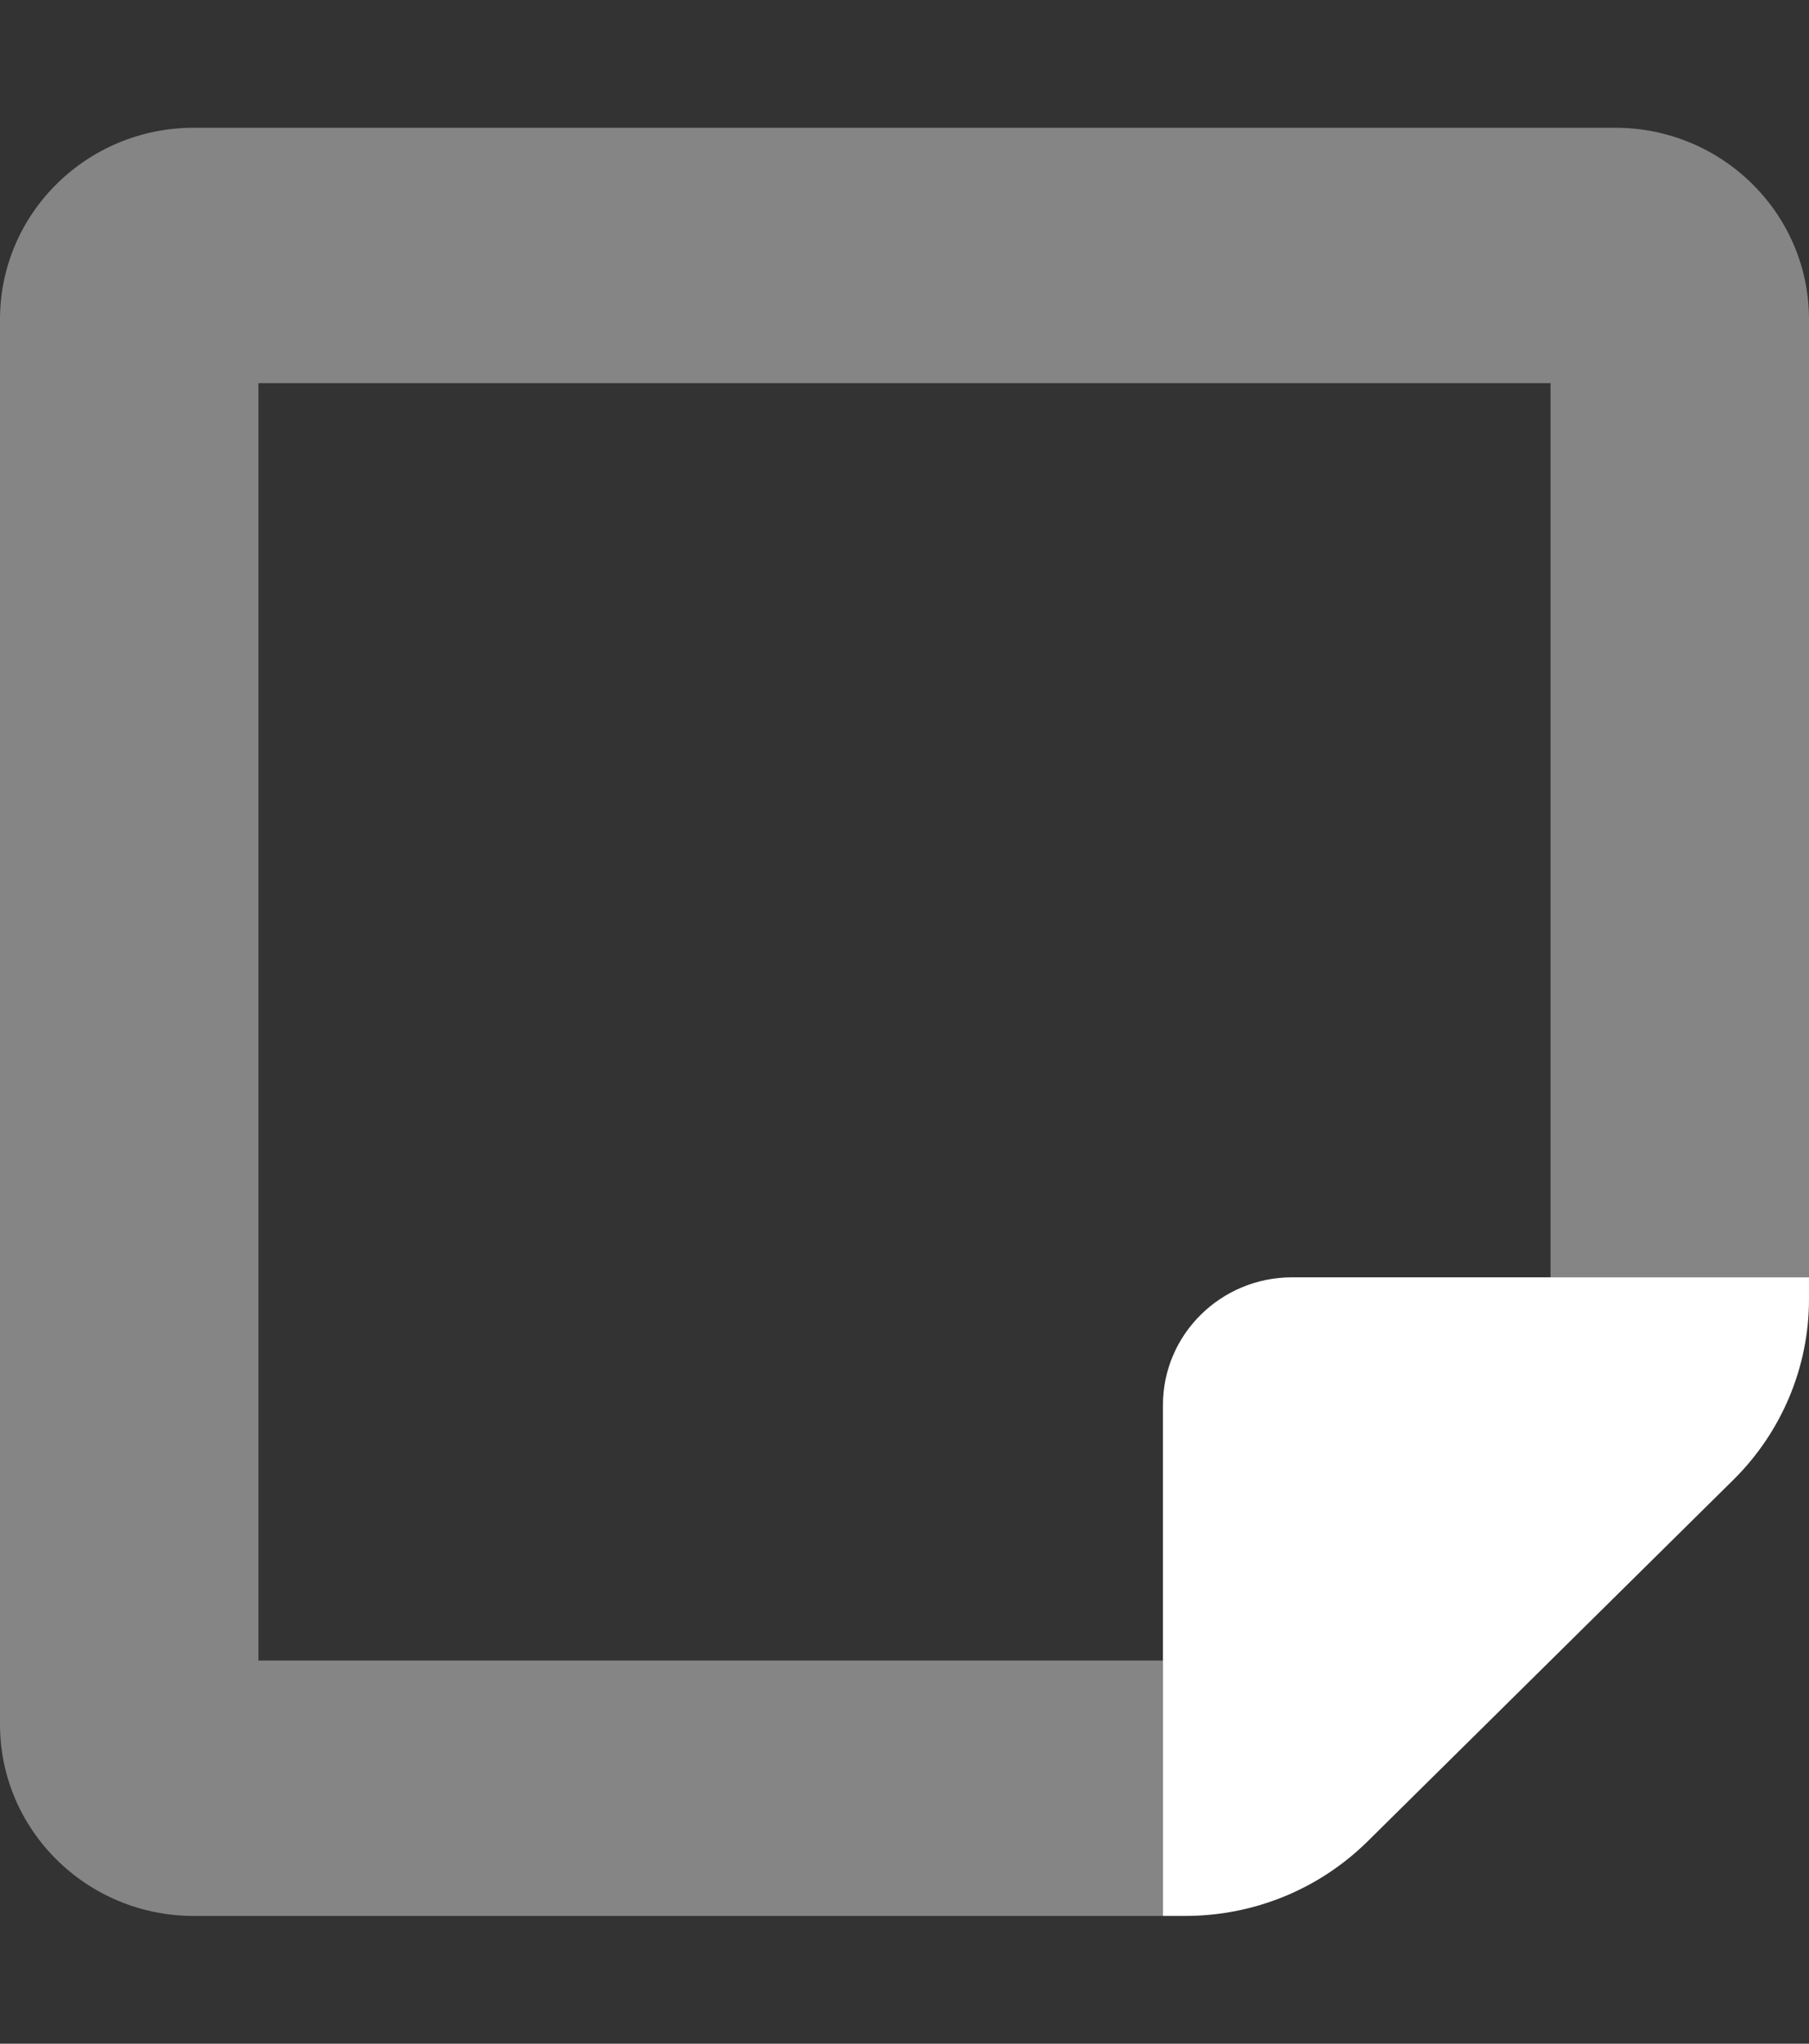 <svg width="31" height="35" viewBox="0 0 31 35" fill="none" xmlns="http://www.w3.org/2000/svg">
<rect x="0" y="0" width="31" height="35" fill="#333333" stroke="none"/>
<path d="M31 21.875V22.25C31 23.41 30.534 24.523 29.703 25.344L23.44 31.531C22.607 32.355 21.486 32.812 20.309 32.812H19.929V24.062C19.929 22.855 20.92 21.875 22.143 21.875H31Z" fill="white"/>
<path opacity="0.4" d="M31 5.469V21.875H26.571V6.562H4.429V28.438H19.929V32.812H3.321C1.487 32.812 0 31.343 0 29.531V5.469C0 3.657 1.487 2.188 3.321 2.188H27.679C29.512 2.188 31 3.657 31 5.469Z" fill="white"/>
</svg>
